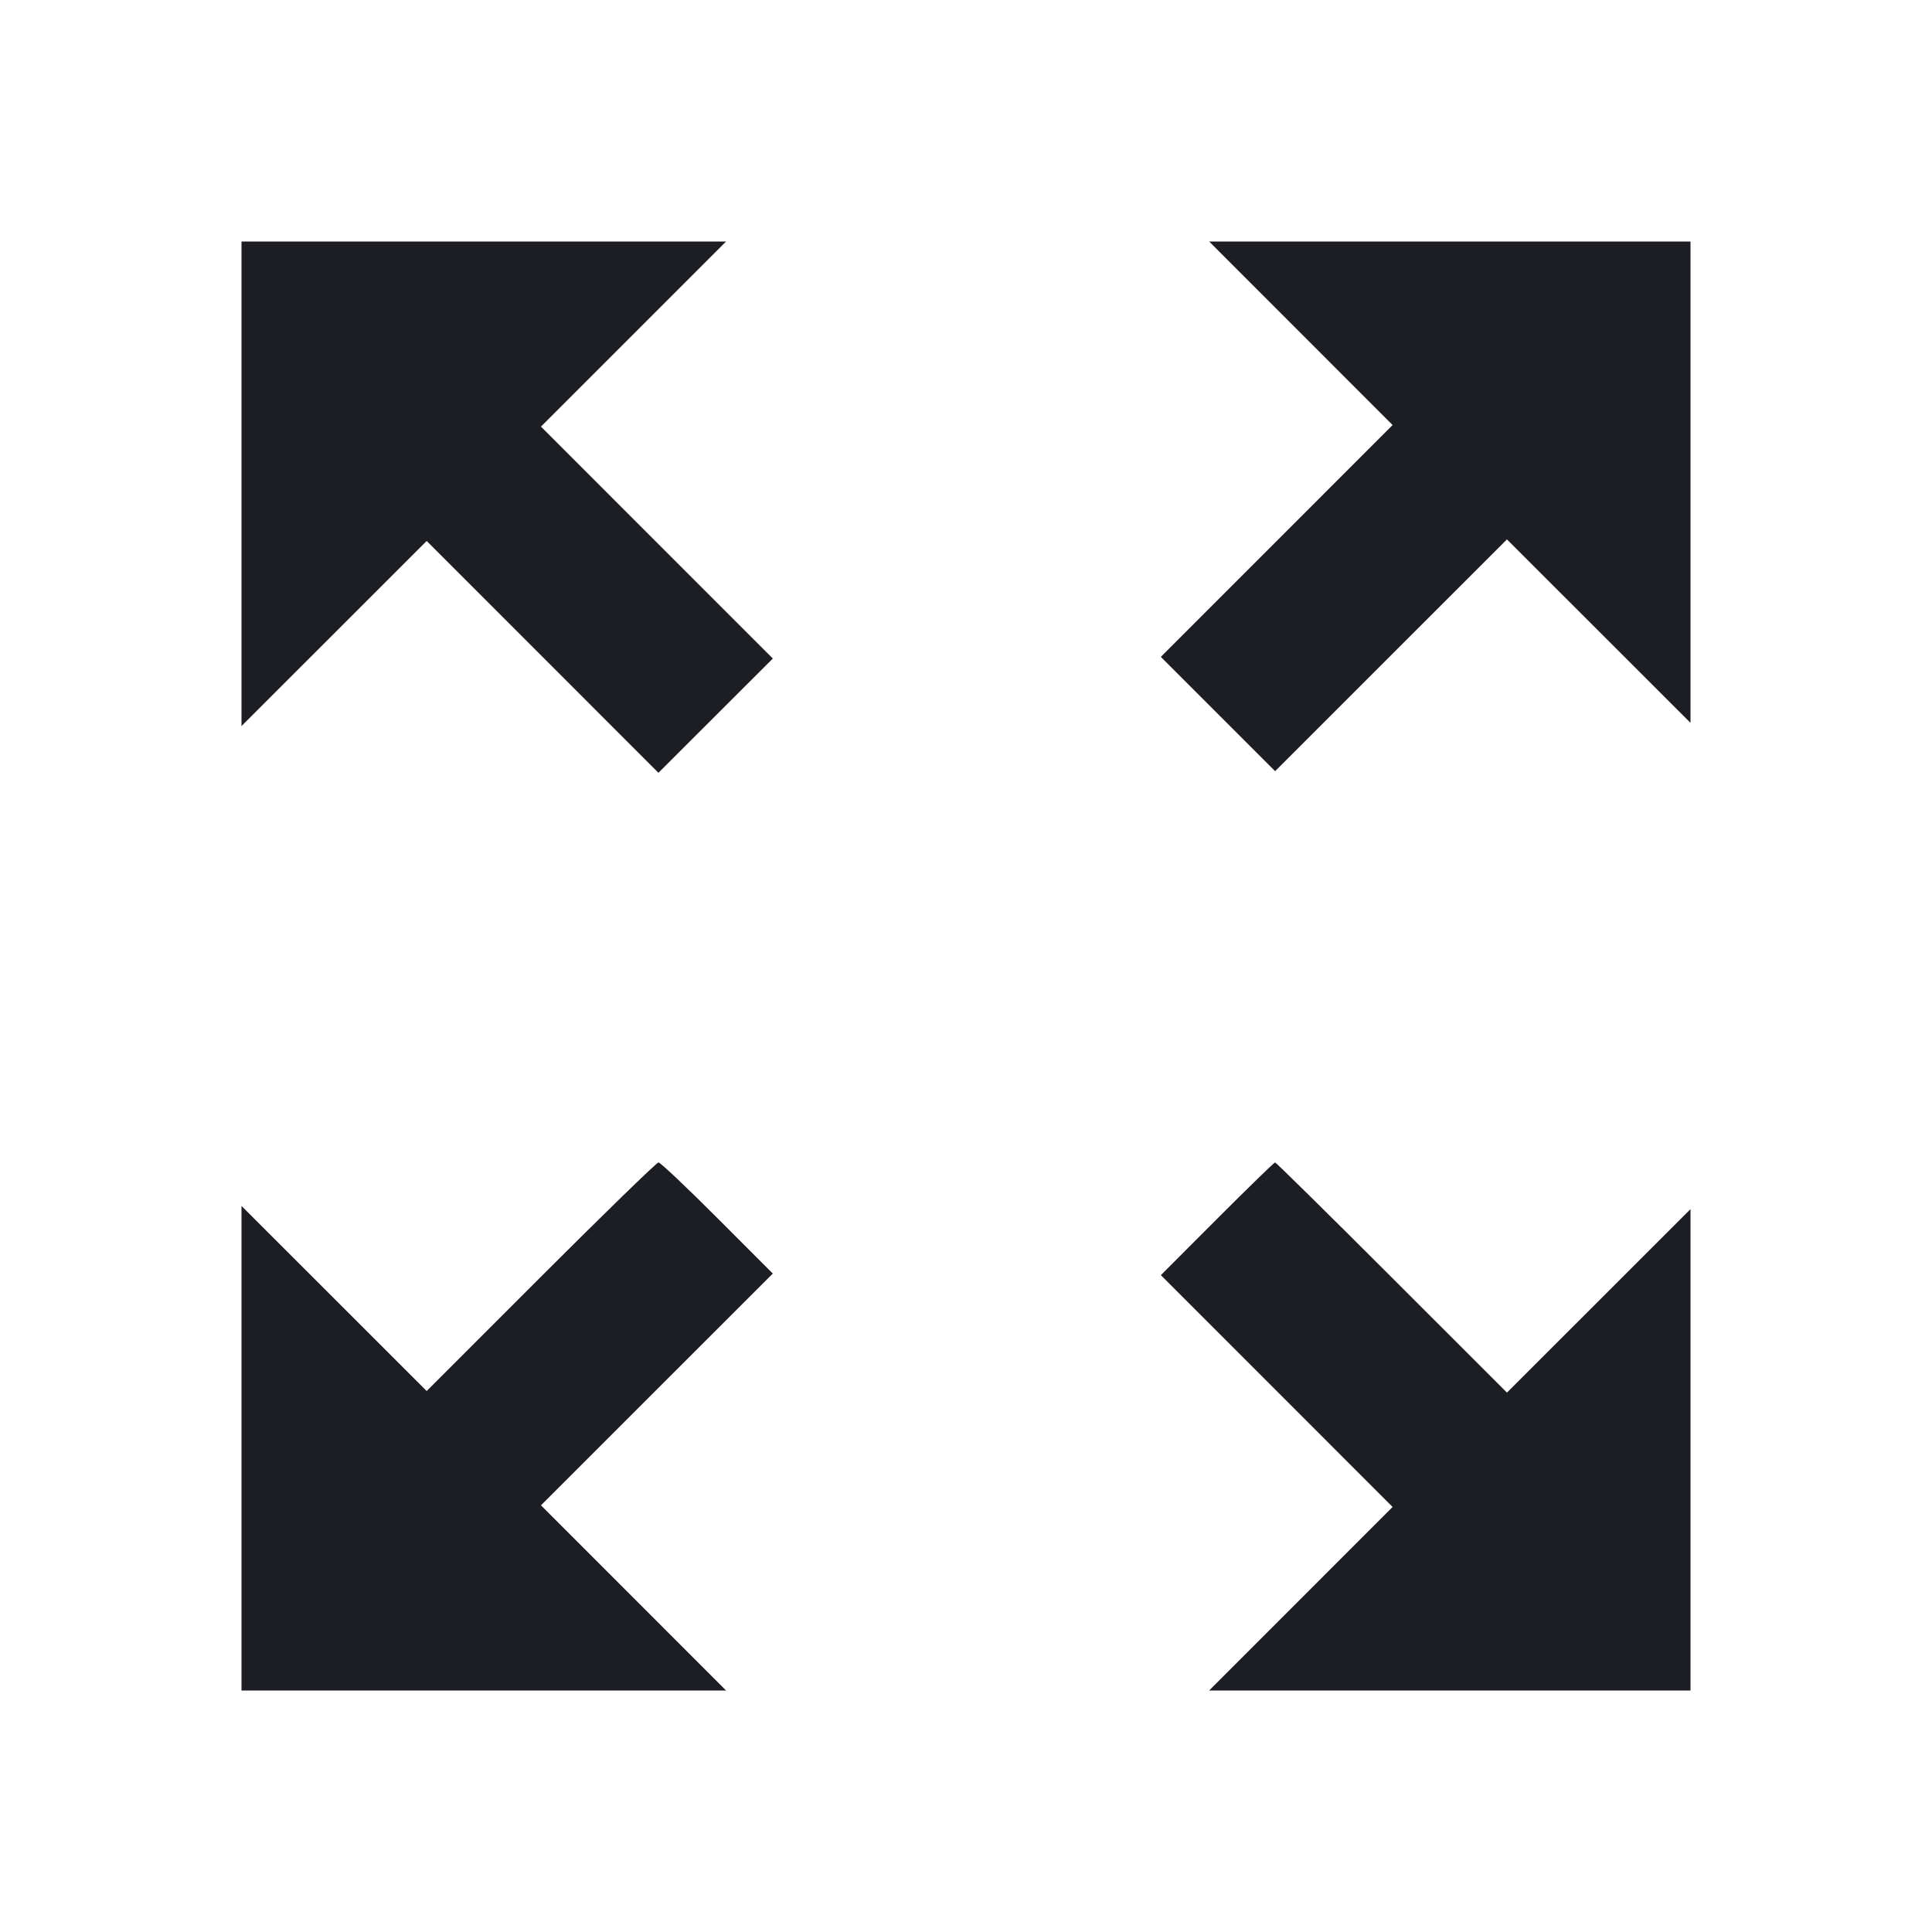 <svg width="1200" height="1200" viewBox="0 0 1200 1200" fill="none" xmlns="http://www.w3.org/2000/svg"><path d="M150.000 300.487 L 150.000 450.974 207.512 393.488 L 265.023 336.002 336.996 407.996 L 408.969 479.990 444.490 444.511 L 480.011 409.031 408.008 337.008 L 336.006 264.986 393.499 207.493 L 450.991 150.000 300.496 150.000 L 150.000 150.000 150.000 300.487 M808.001 207.001 L 864.976 264.003 792.997 336.003 L 721.017 408.003 756.507 443.493 L 791.997 478.983 863.997 407.003 L 935.997 335.024 992.999 391.999 L 1050.000 448.974 1050.000 299.487 L 1050.000 150.000 900.513 150.000 L 751.026 150.000 808.001 207.001 M336.001 792.999 L 265.023 863.998 207.512 806.512 L 150.000 749.026 150.000 899.513 L 150.000 1050.000 300.487 1050.000 L 450.974 1050.000 393.488 992.488 L 336.002 934.977 407.996 863.004 L 479.990 791.031 445.516 756.516 C 426.556 737.532,410.128 722.000,409.011 722.000 C 407.893 722.000,375.039 753.950,336.001 792.999 M755.994 757.006 L 721.032 792.011 793.004 864.004 L 864.976 935.997 808.001 992.999 L 751.026 1050.000 900.513 1050.000 L 1050.000 1050.000 1050.000 900.513 L 1050.000 751.026 992.999 808.001 L 935.997 864.976 864.488 793.488 C 825.158 754.170,792.524 722.000,791.968 722.000 C 791.412 722.000,775.224 737.752,755.994 757.006 " fill="#1D1E23" stroke="none" fill-rule="evenodd"></path></svg>